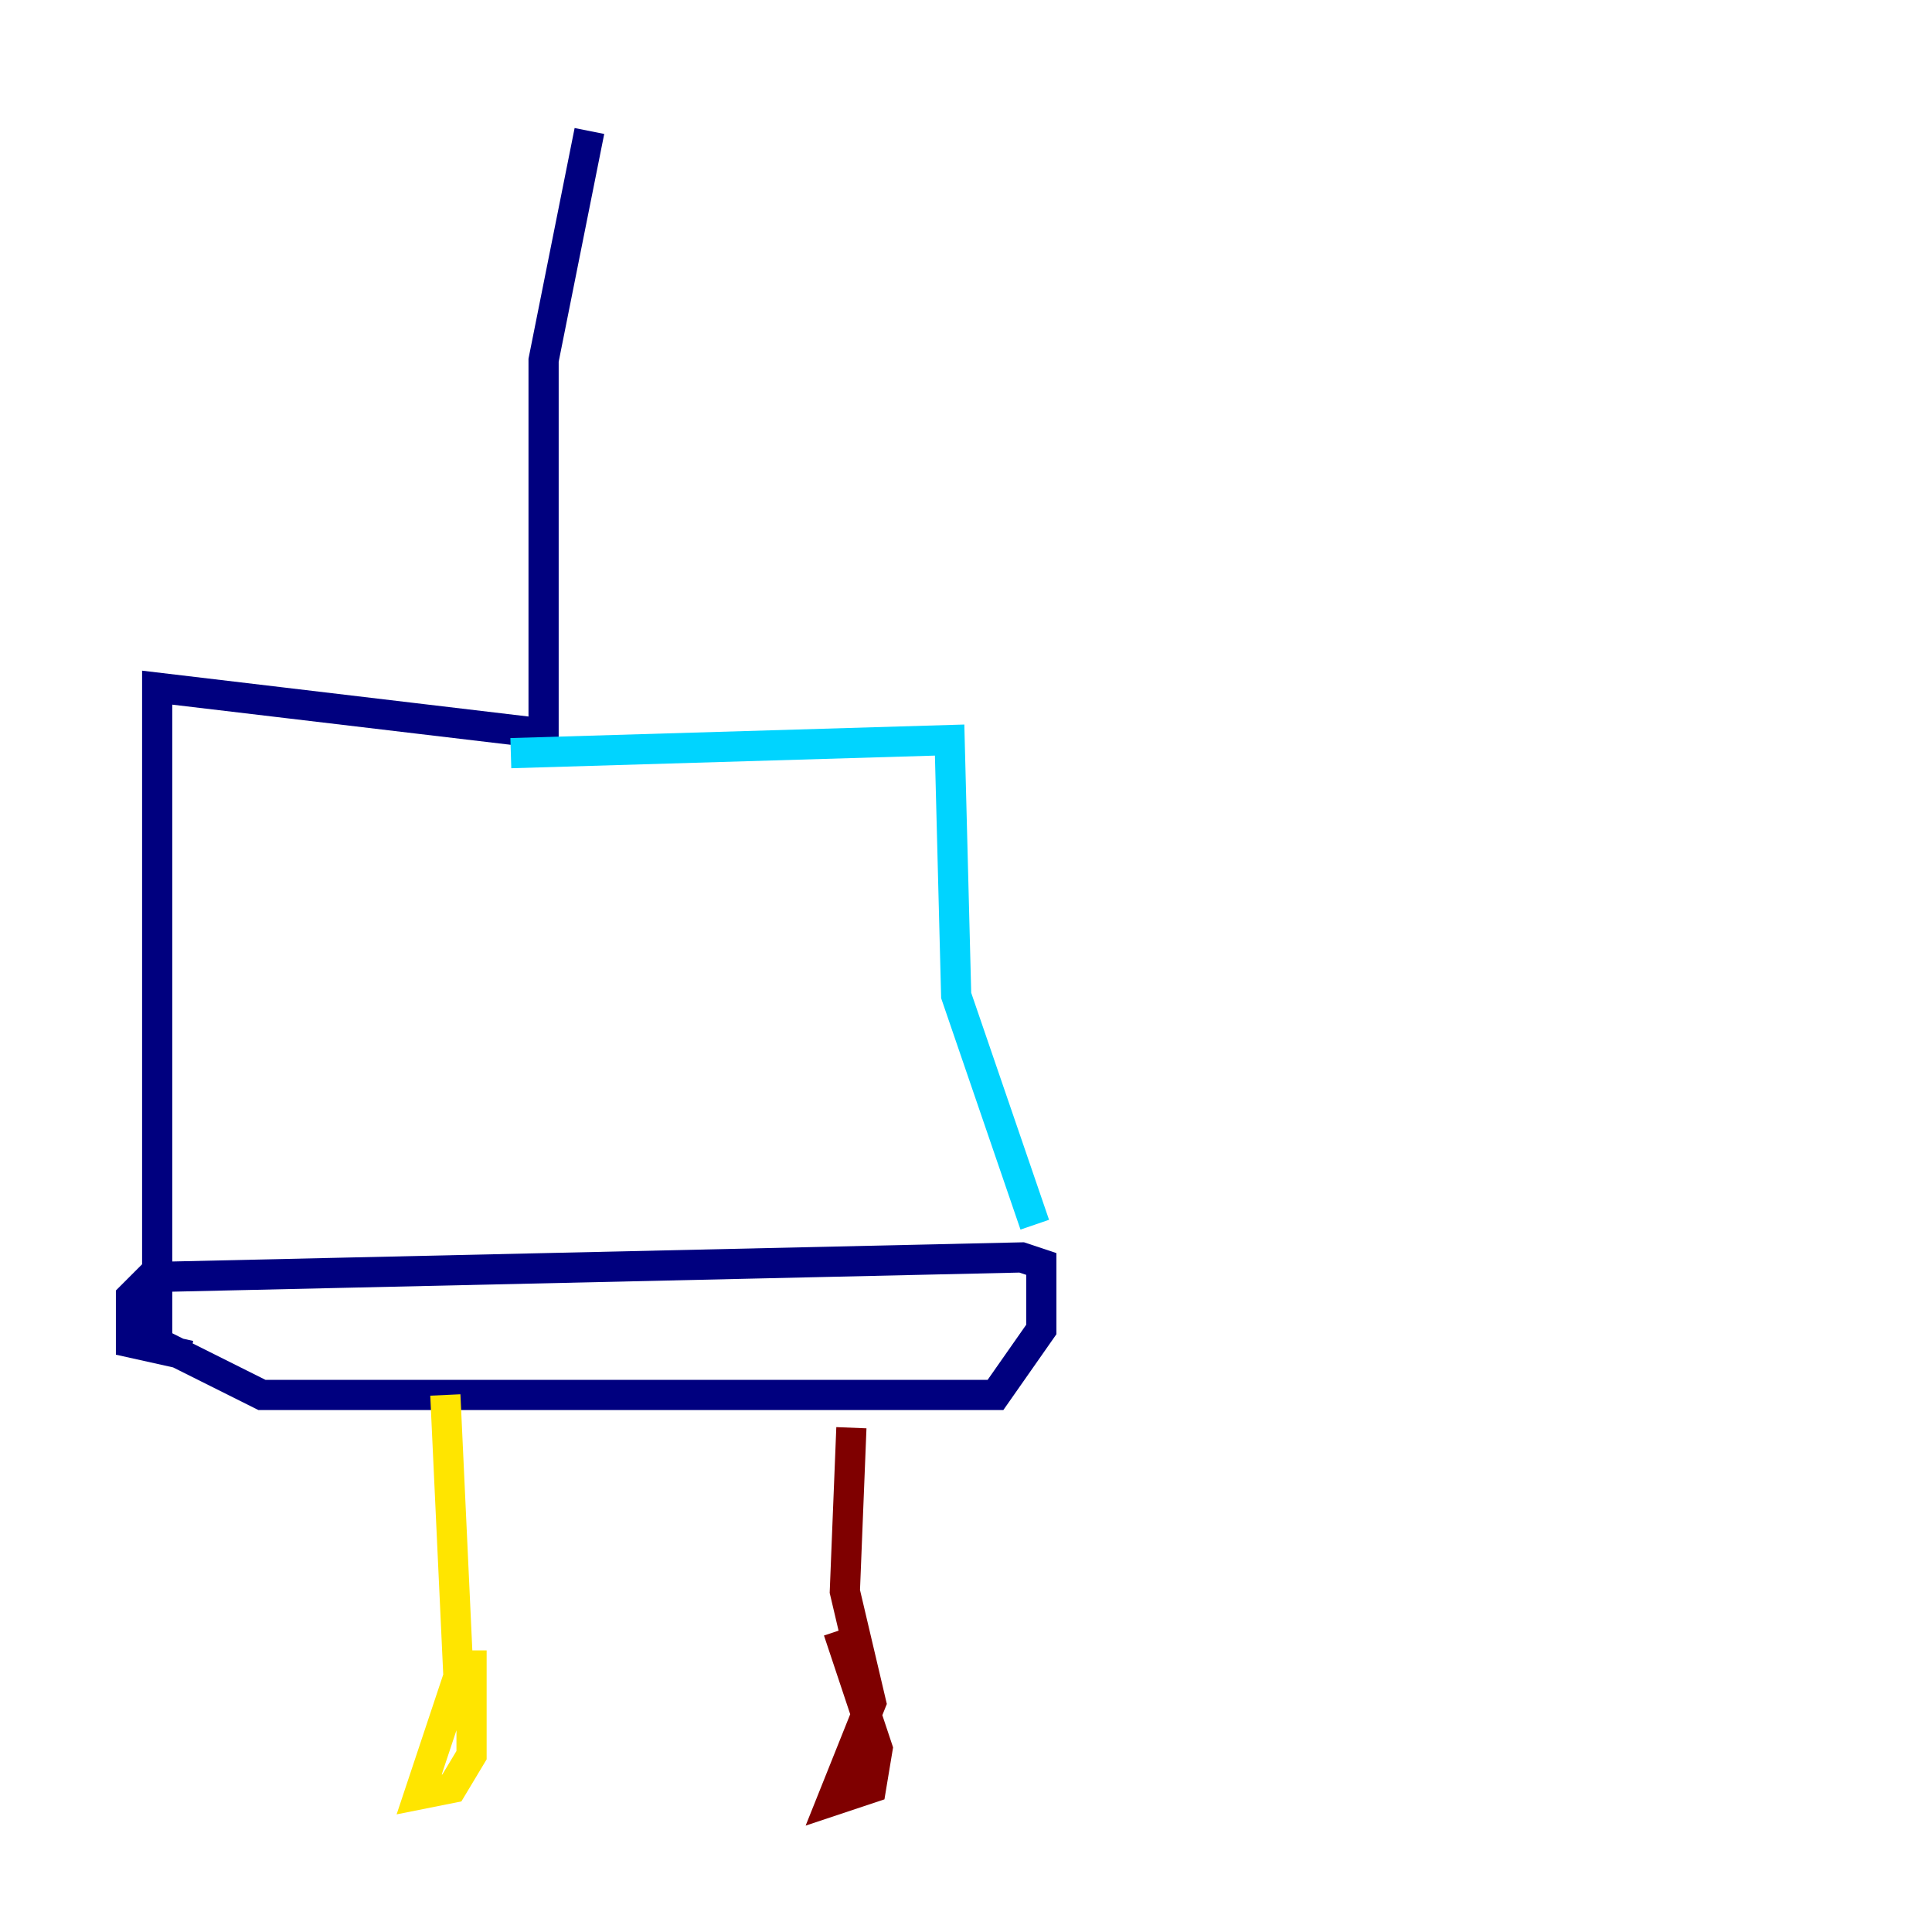 <?xml version="1.0" encoding="utf-8" ?>
<svg baseProfile="tiny" height="128" version="1.2" viewBox="0,0,128,128" width="128" xmlns="http://www.w3.org/2000/svg" xmlns:ev="http://www.w3.org/2001/xml-events" xmlns:xlink="http://www.w3.org/1999/xlink"><defs /><polyline fill="none" points="39.051,8.678 36.014,23.864 36.014,48.597 10.414,45.559 10.414,88.949 17.356,92.42 65.953,92.42 68.99,88.081 68.99,83.742 67.688,83.308 9.98,84.61 8.678,85.912 8.678,88.949 12.583,89.817" stroke="#00007f" stroke-width="2" /><polyline fill="none" points="33.844,49.898 62.915,49.031 63.349,65.953 68.556,81.139" stroke="#00d4ff" stroke-width="2" /><polyline fill="none" points="29.505,92.42 30.373,111.078 27.77,118.888 29.939,118.454 31.241,116.285 31.241,109.342" stroke="#ffe500" stroke-width="2" /><polyline fill="none" points="56.407,94.59 55.973,105.437 57.709,112.814 55.105,119.322 57.709,118.454 58.142,115.851 55.539,108.041" stroke="#7f0000" stroke-width="2" /></svg>